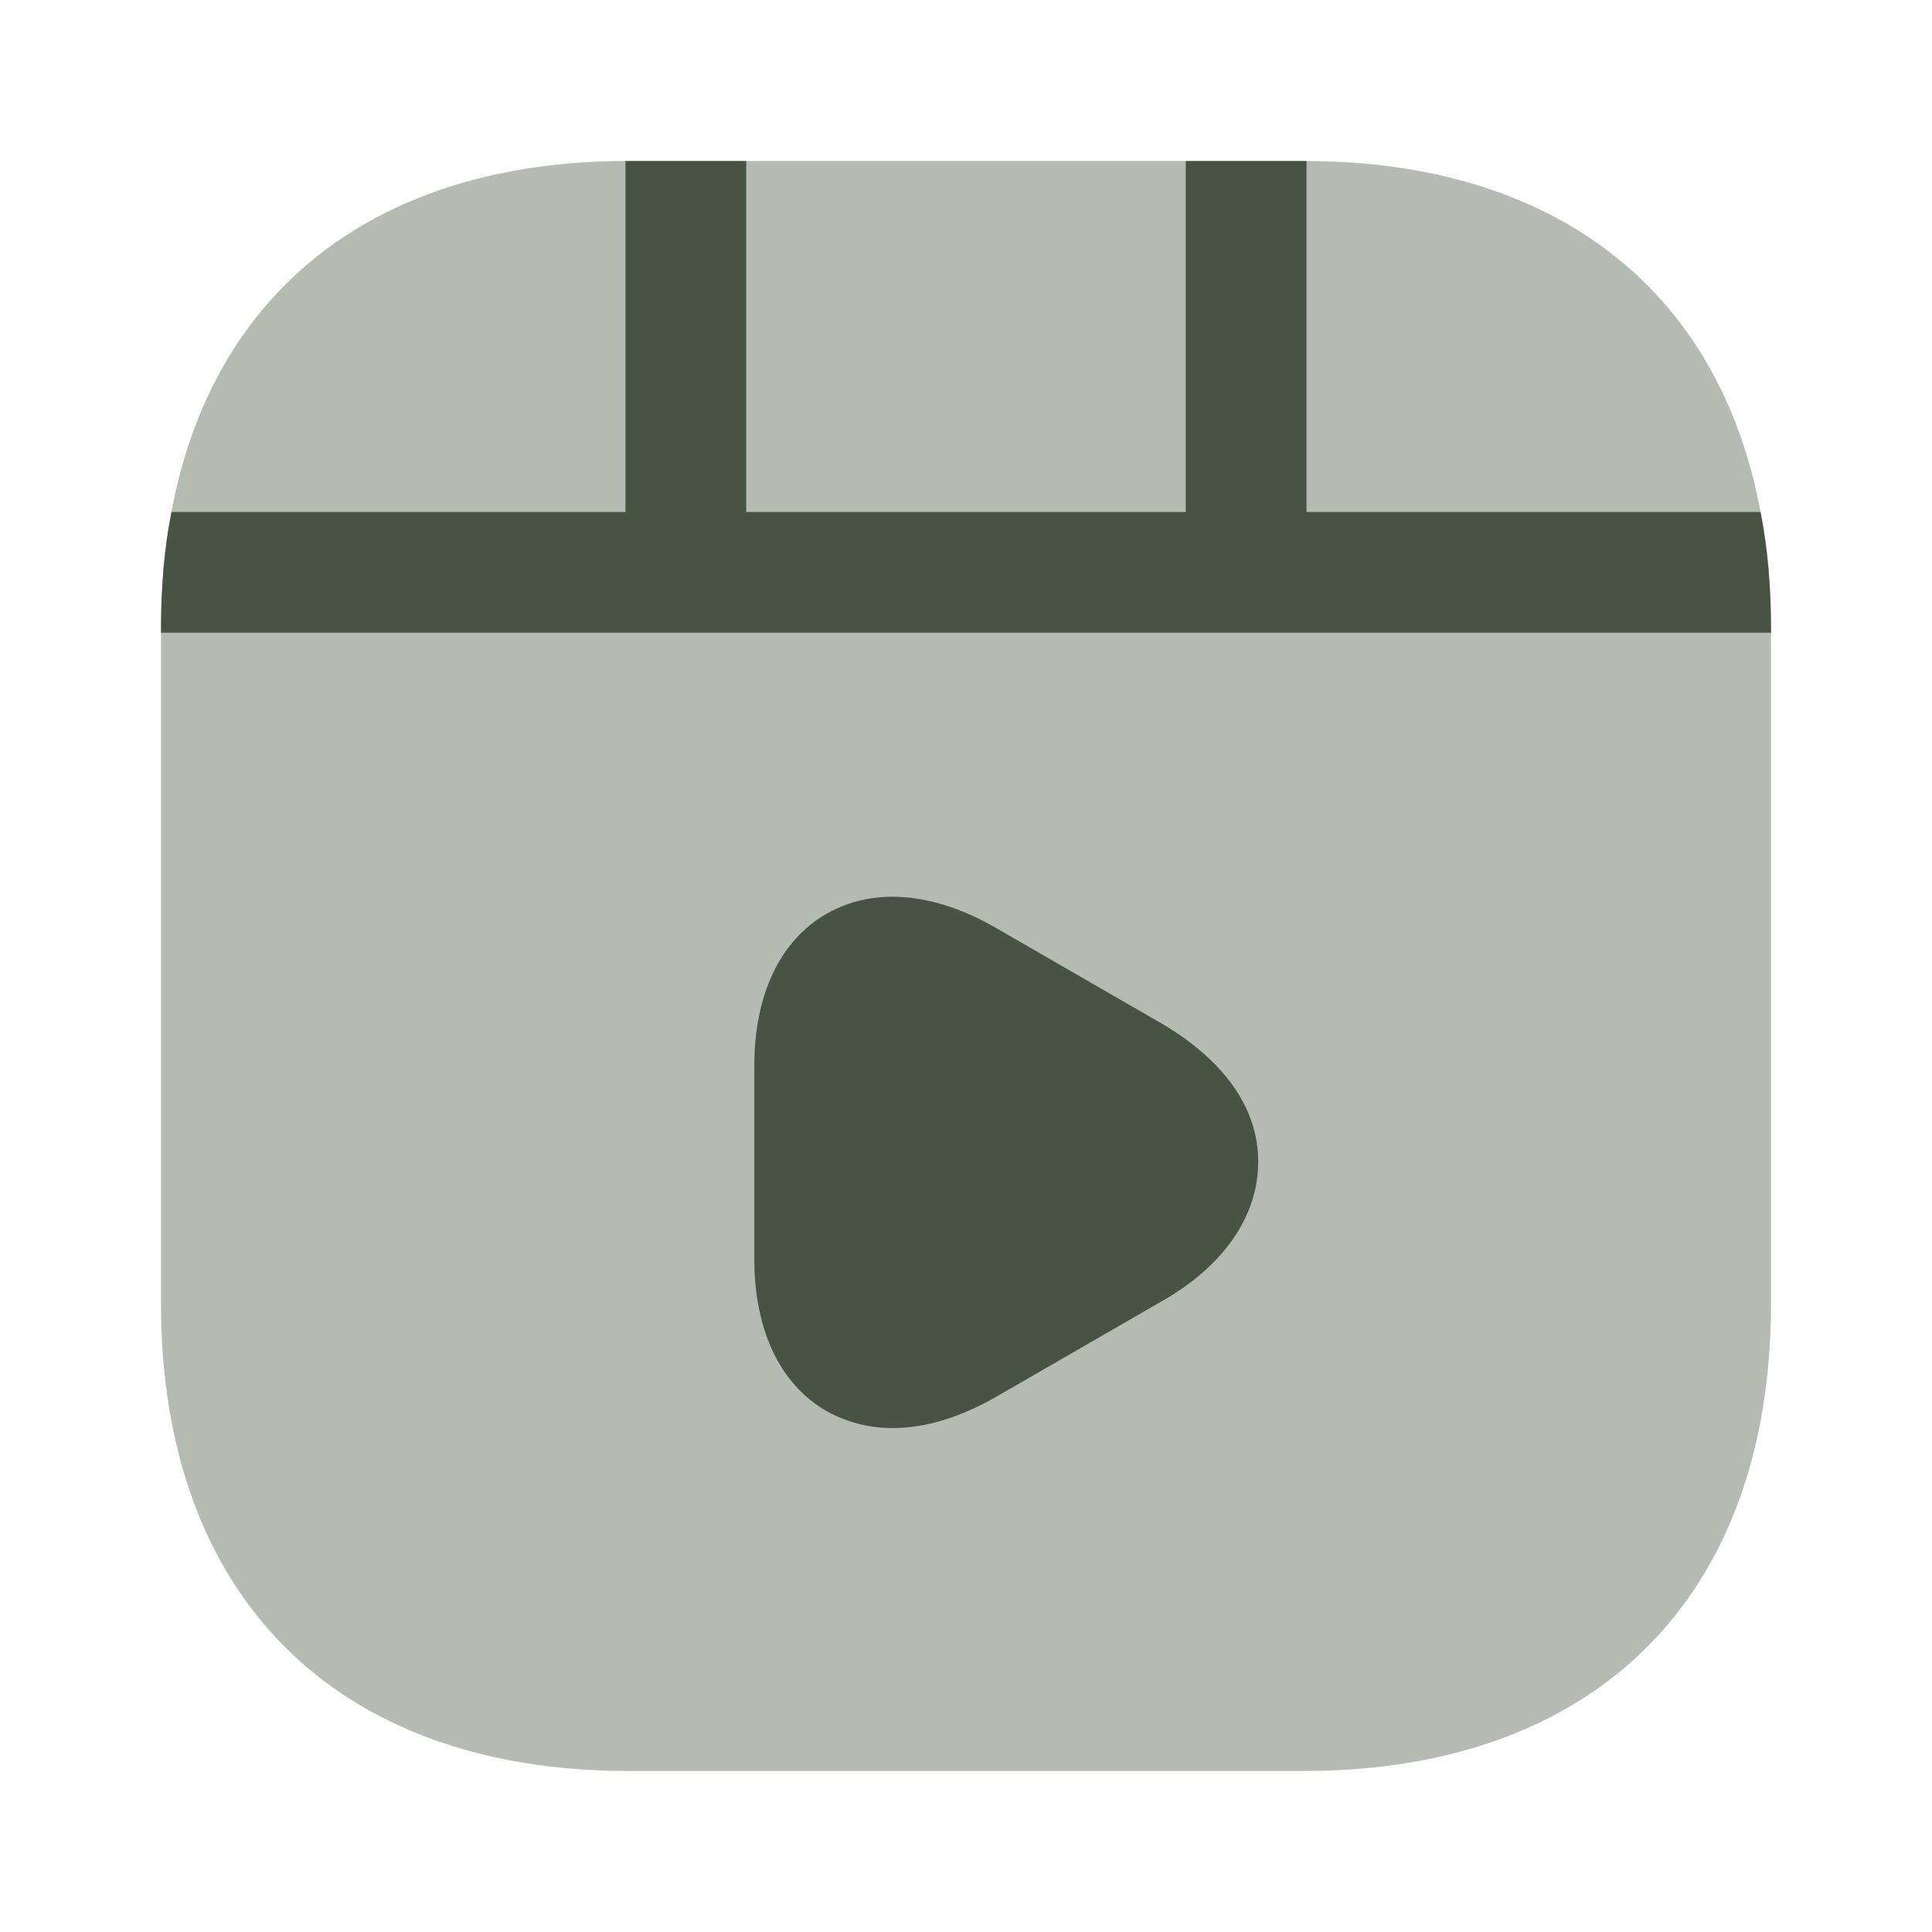 <svg width="36" height="36" viewBox="0 0 36 36" fill="none" xmlns="http://www.w3.org/2000/svg">
<path opacity="0.4" d="M33 11.715V24.285C33 29.745 29.745 33 24.285 33H11.715C6.255 33 3 29.745 3 24.285V11.715C3 10.95 3.06 10.215 3.195 9.54C3.96 5.415 7.005 3.015 11.655 3H24.345C28.995 3.015 32.04 5.415 32.805 9.54C32.94 10.215 33 10.95 33 11.715Z" fill="#475443"/>
<path d="M33 11.715V11.79H3V11.715C3 10.95 3.06 10.215 3.195 9.54H11.655V3H13.905V9.54H22.095V3H24.345V9.54H32.805C32.94 10.215 33 10.95 33 11.715Z" fill="#475443"/>
<path d="M21.66 19.08L18.54 17.28C17.385 16.62 16.275 16.53 15.405 17.025C14.535 17.52 14.055 18.54 14.055 19.86V23.46C14.055 24.78 14.535 25.8 15.405 26.295C15.78 26.505 16.2 26.61 16.635 26.61C17.235 26.61 17.88 26.415 18.54 26.04L21.66 24.24C22.815 23.58 23.445 22.65 23.445 21.645C23.445 20.64 22.8 19.755 21.66 19.08Z" fill="#475443"/>
</svg>
